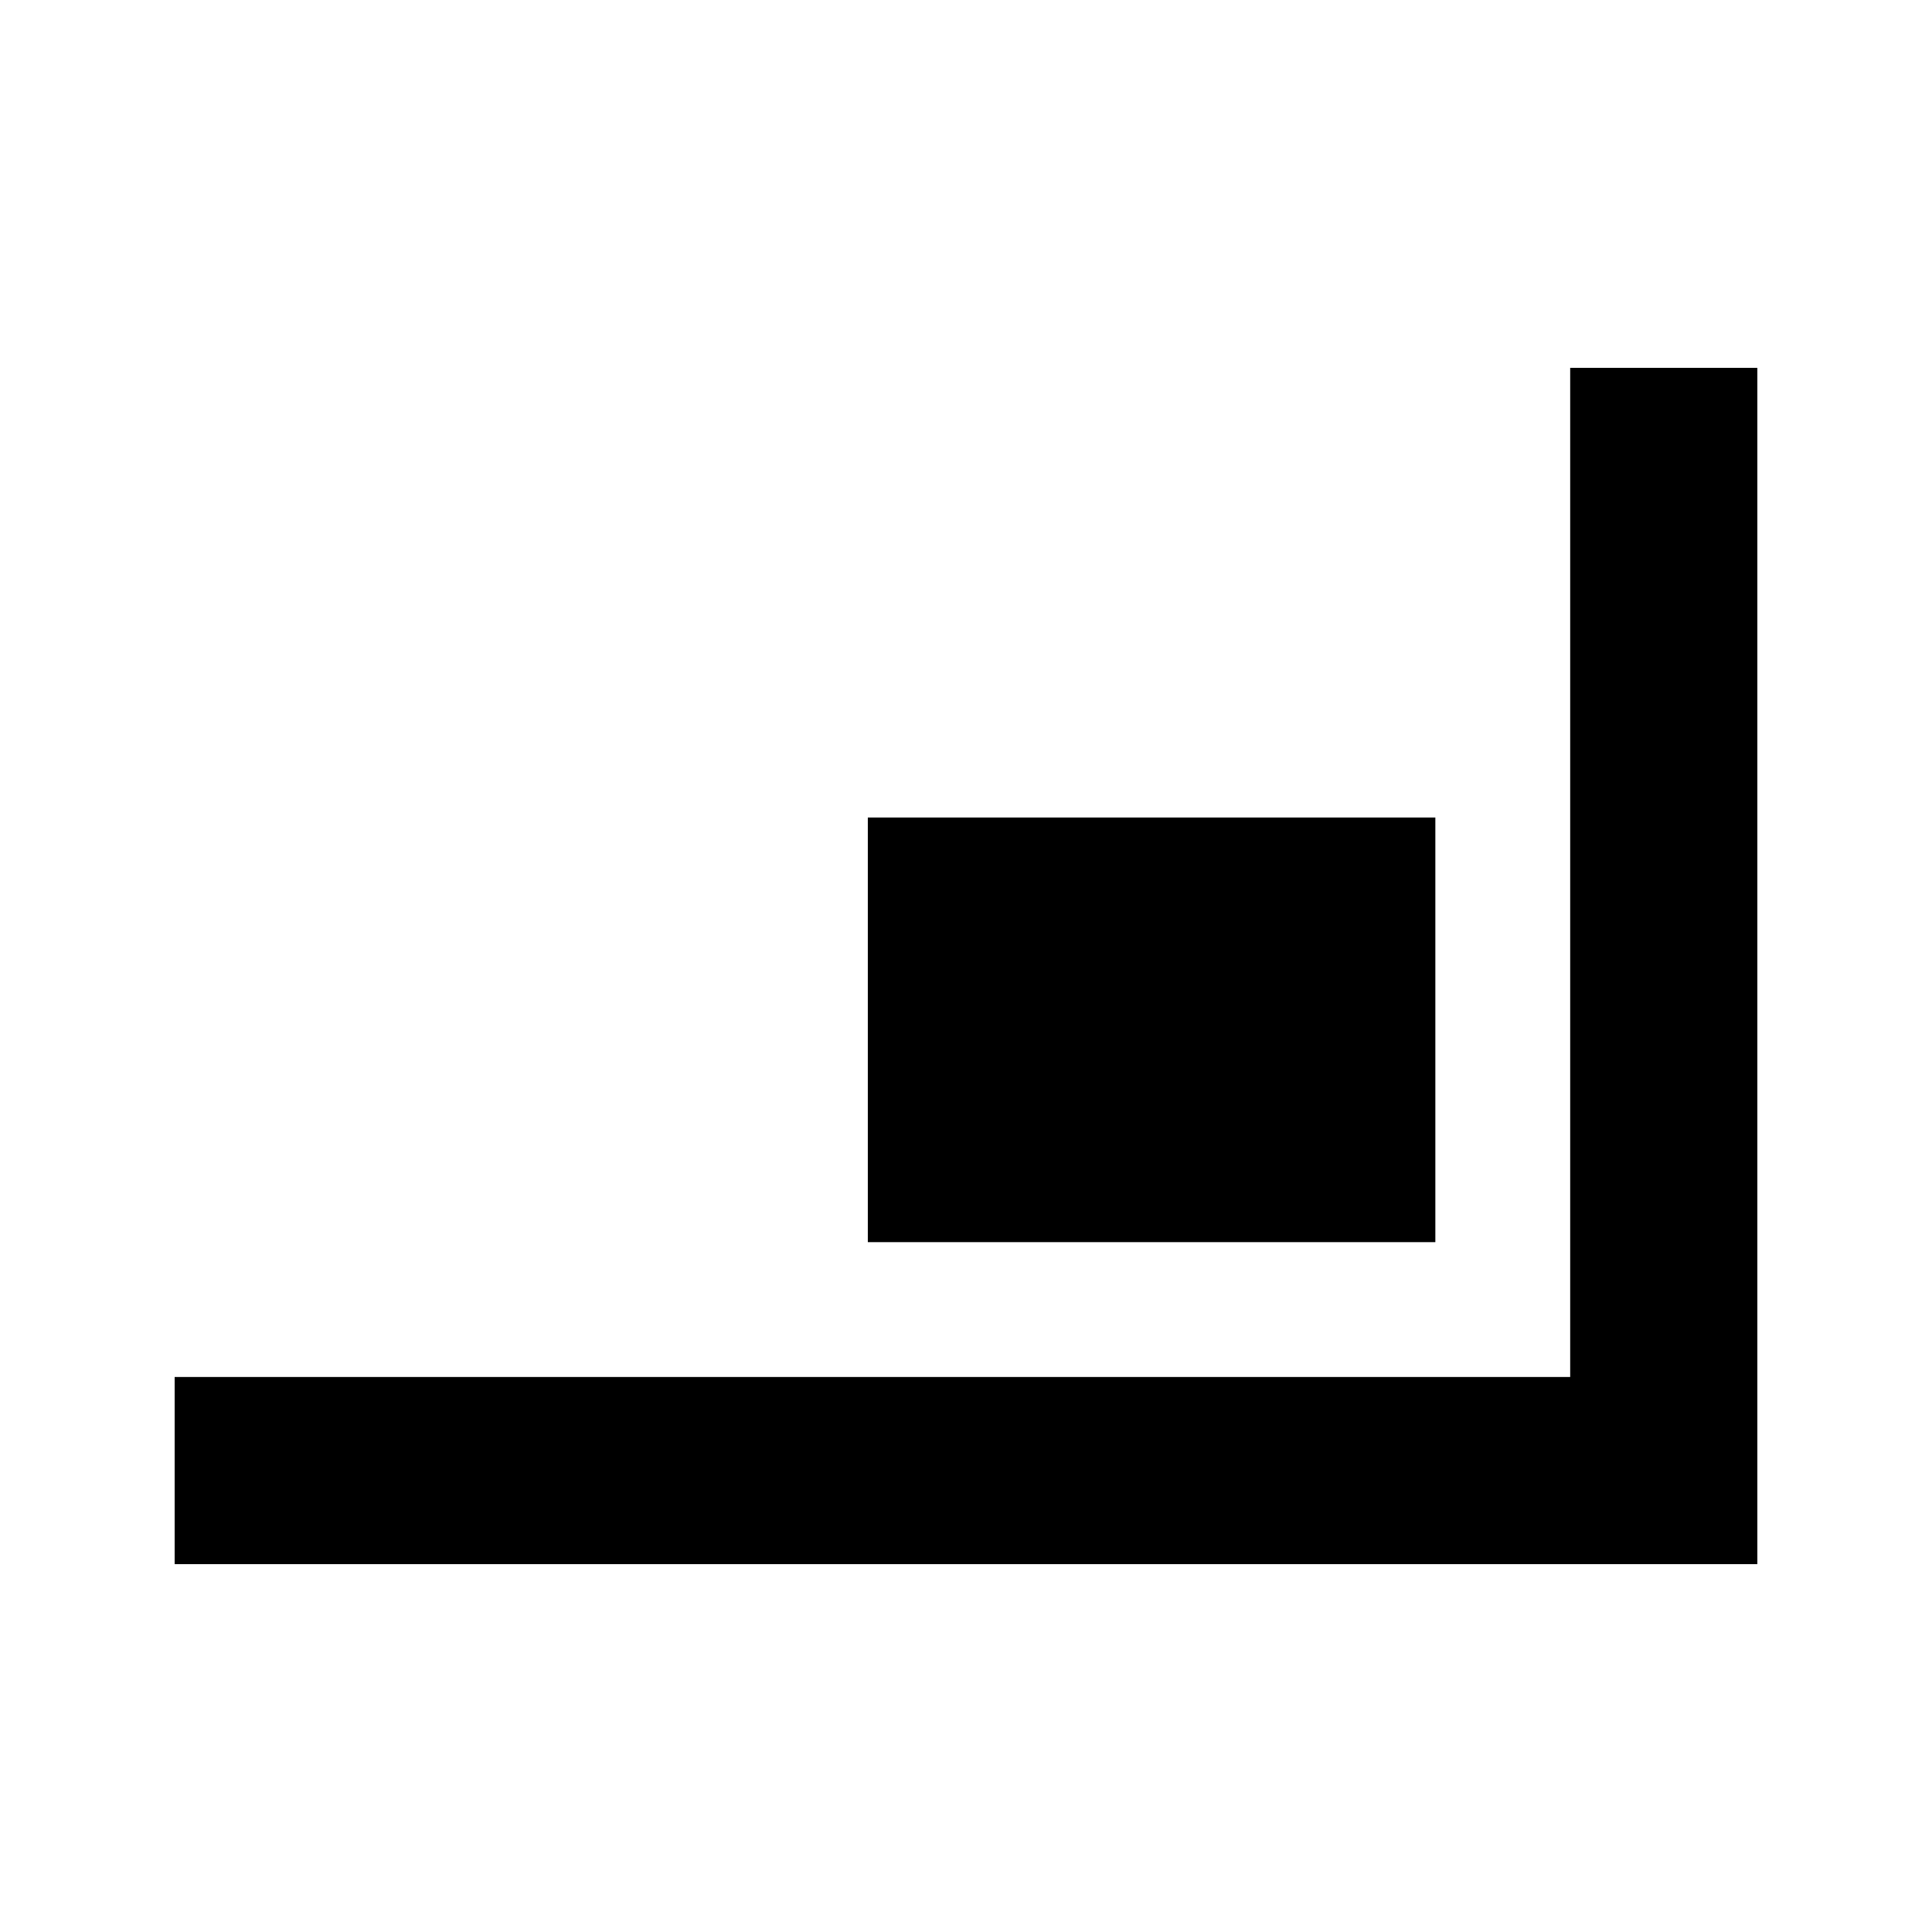 <svg xmlns="http://www.w3.org/2000/svg" height="20" viewBox="0 -960 960 960" width="20"><path d="M86.782-182.782v-93.001h693.435v-501.435h93.001v594.436H86.782Zm344.435-160.001v-211h282v211h-282Z"/></svg>